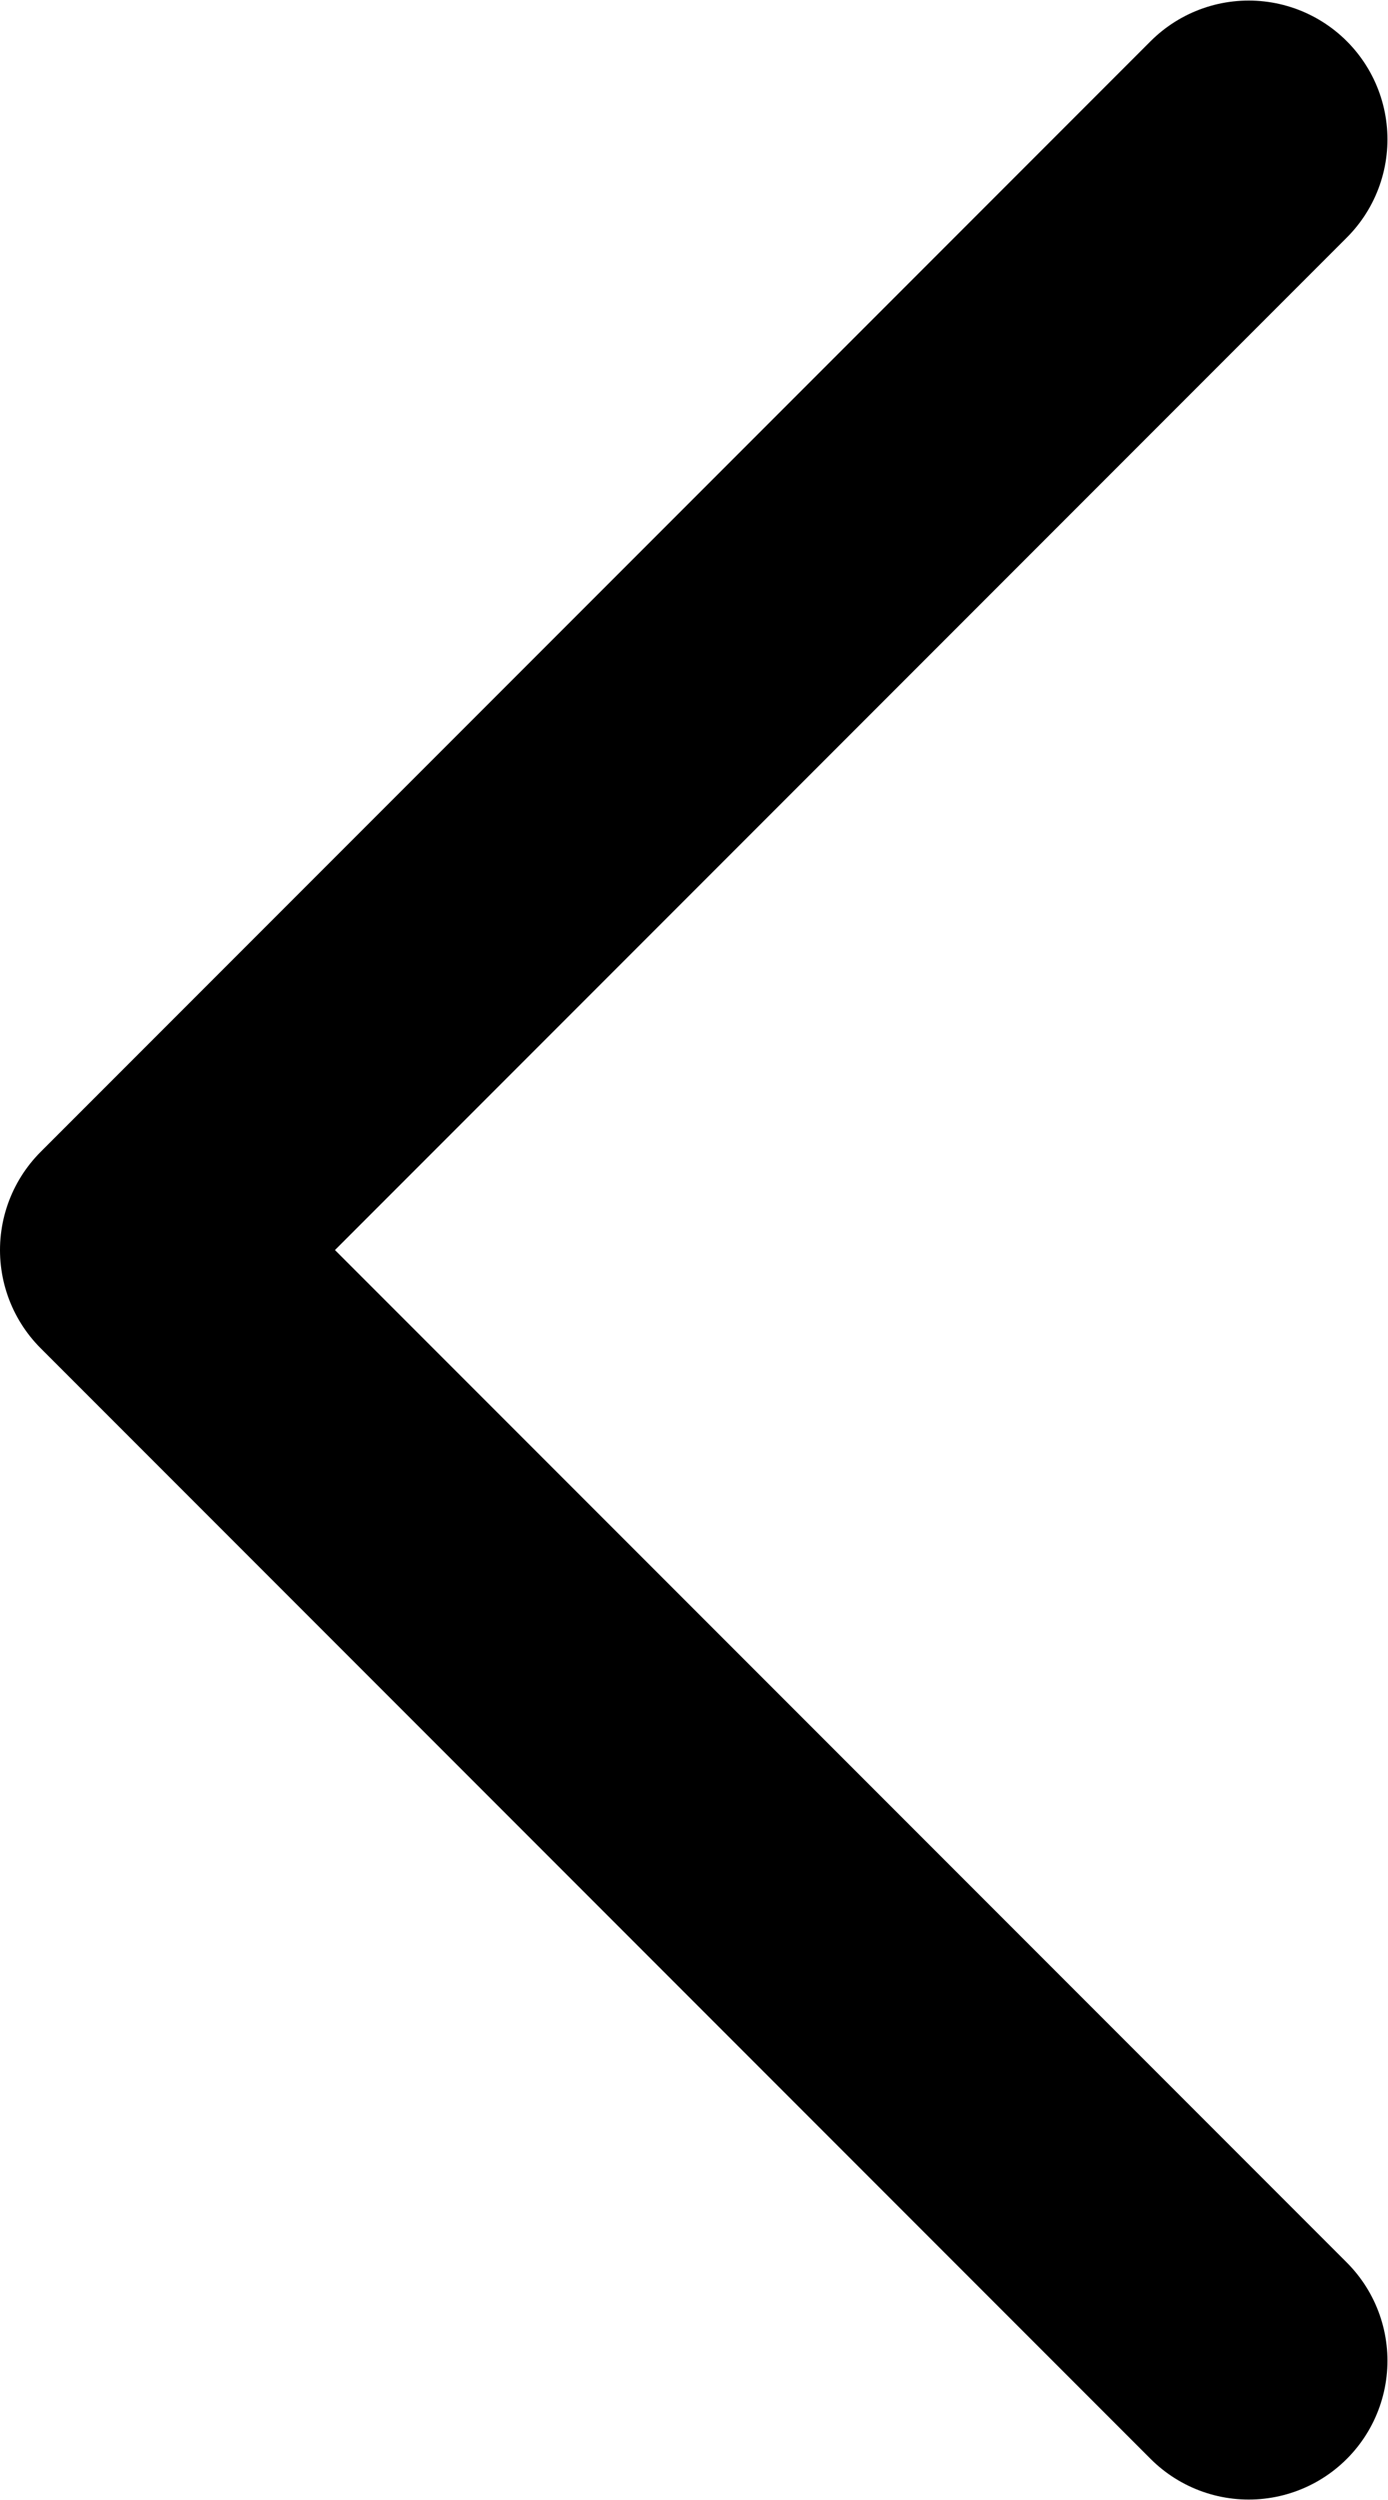 <svg width="10.004" height="18.008" viewBox="0 0 10.004 18.008" fill="none" xmlns="http://www.w3.org/2000/svg" xmlns:xlink="http://www.w3.org/1999/xlink">
	<desc>
			Created with Pixso.
	</desc>
	<defs/>
	<path id="Vector" d="M9 1.004L1 9.004L9 17.004" stroke="#000000" stroke-opacity="1" stroke-width="2" stroke-linejoin="round" stroke-linecap="round"/>
</svg>
